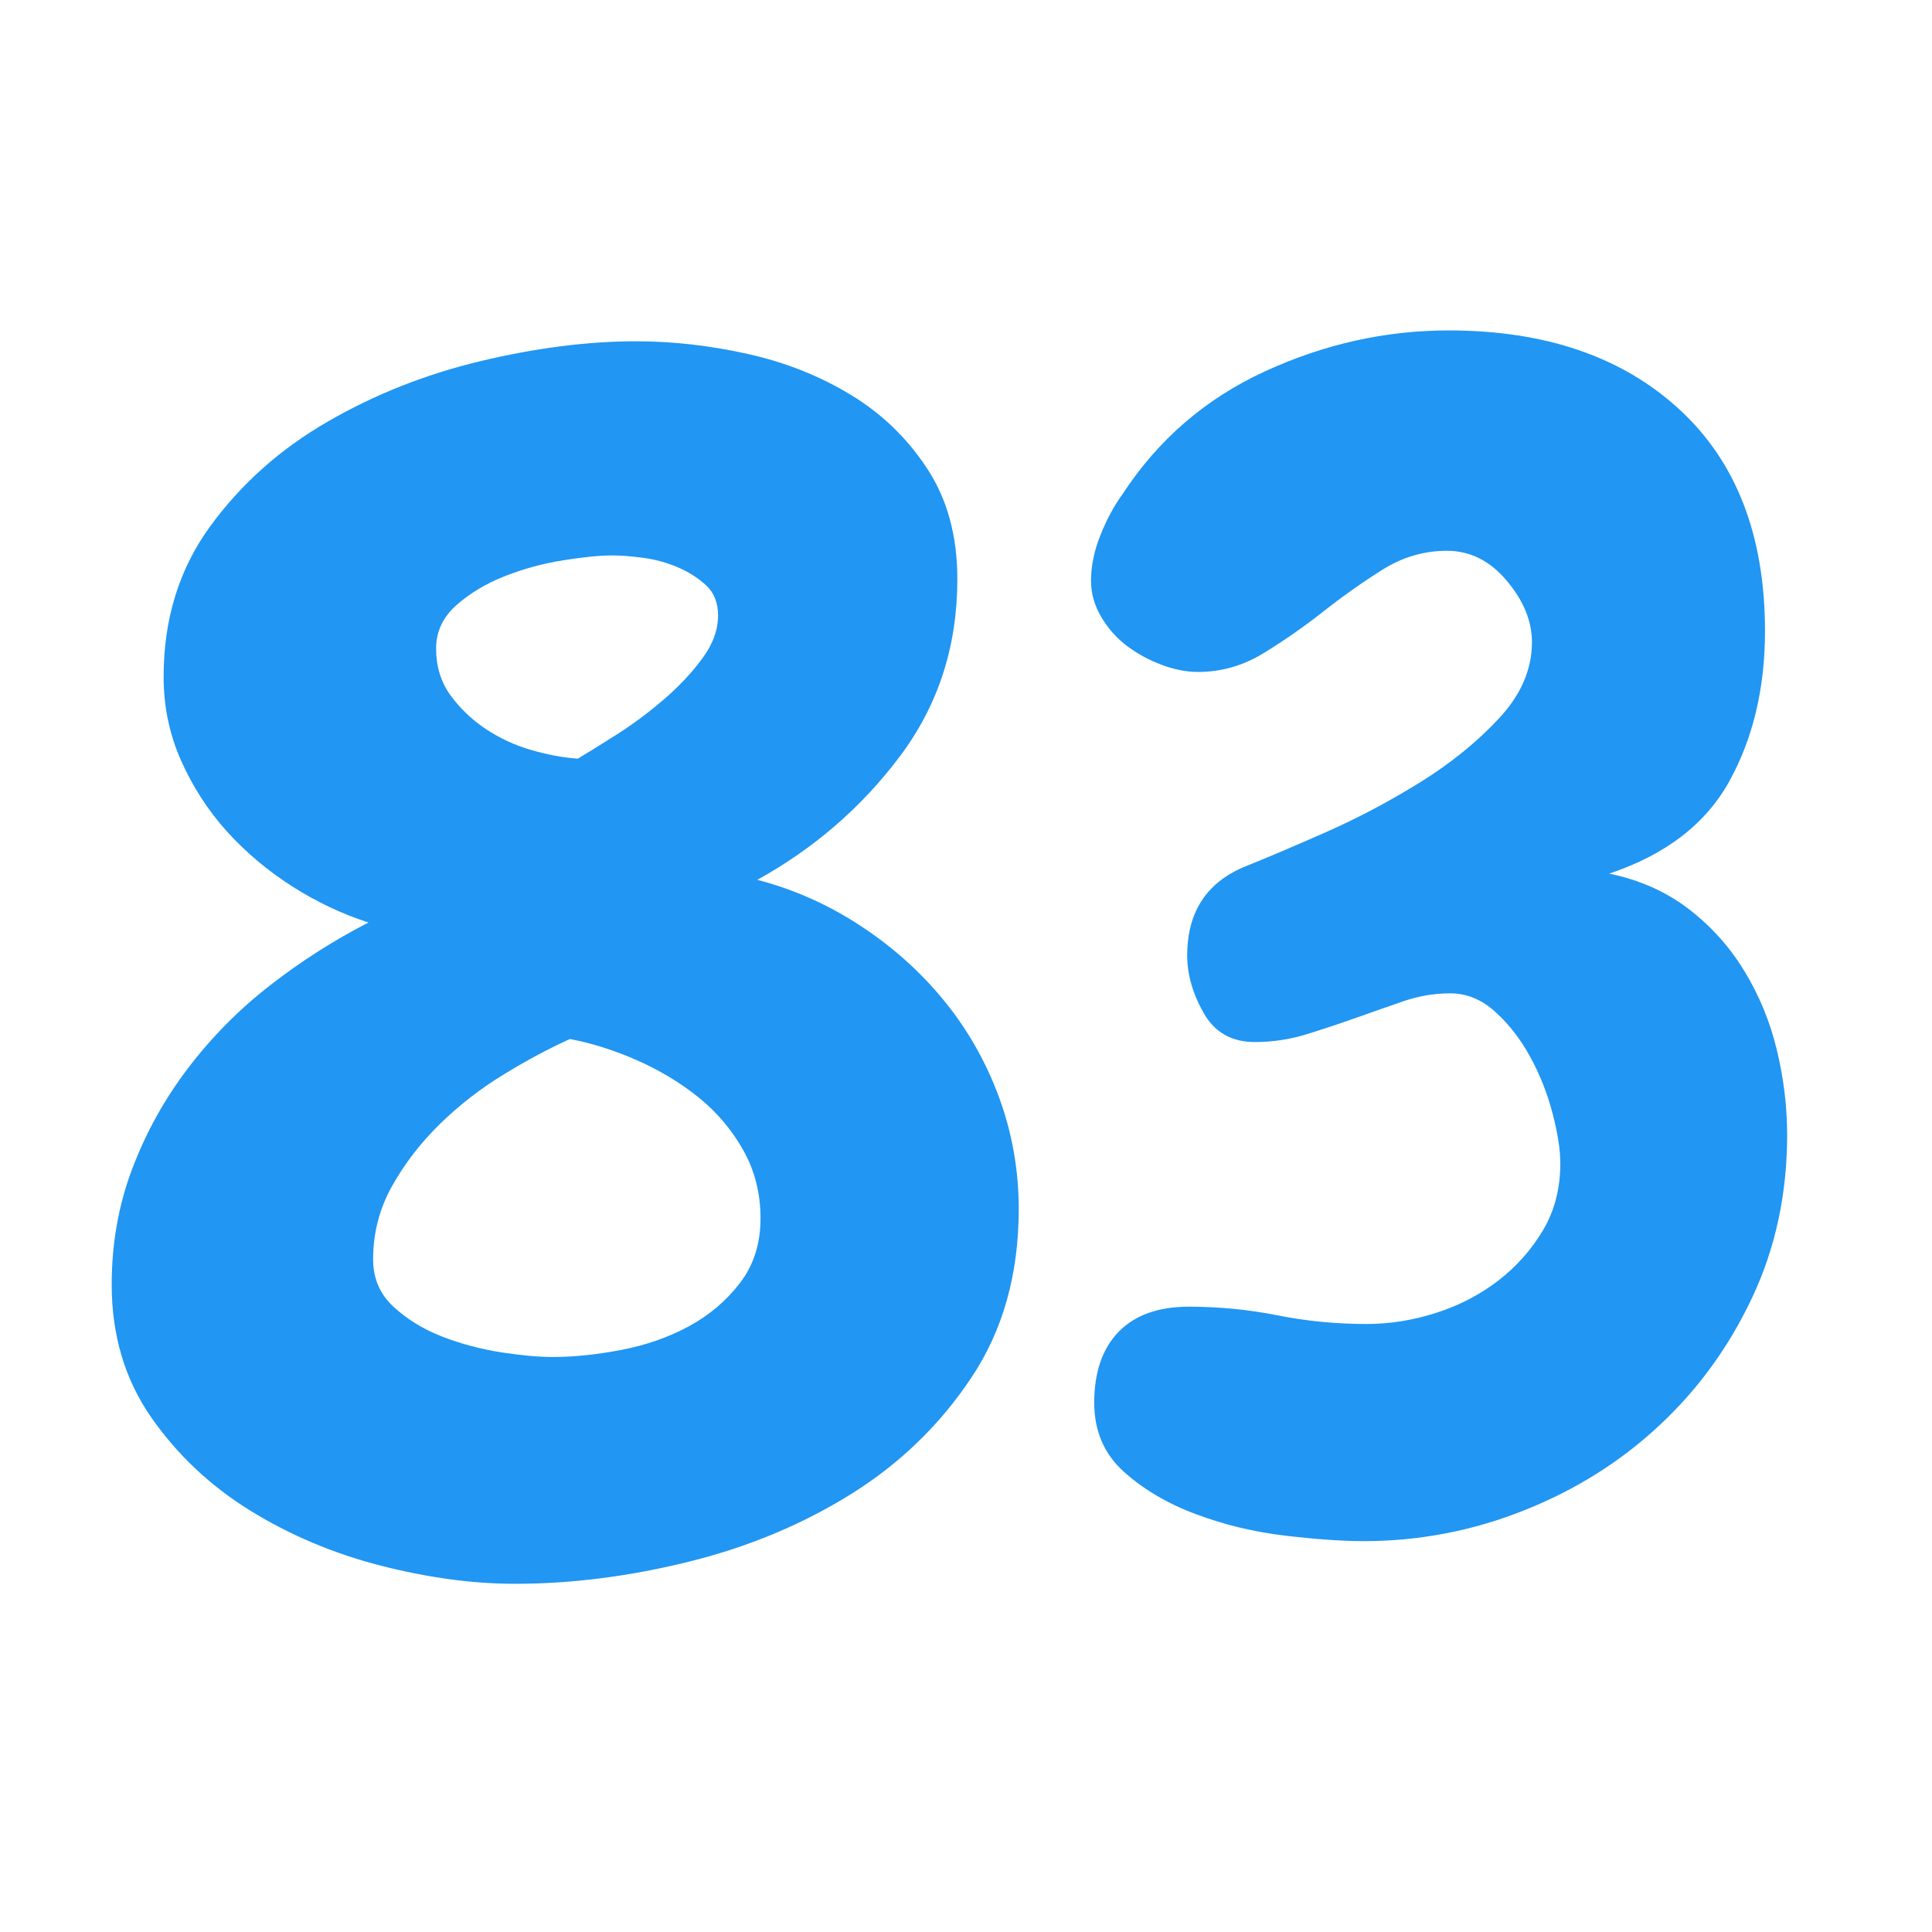 <svg xmlns="http://www.w3.org/2000/svg" xmlns:xlink="http://www.w3.org/1999/xlink" width="200" zoomAndPan="magnify" viewBox="0 0 150 150" height="200" preserveAspectRatio="xMidYMid meet" version="1.2"><defs/><g id="c117e623ee"><g style="fill:#2196f3;fill-opacity:1;"><g transform="translate(7.453, 116.482)"><path style="stroke:none" d="M 71.641 -22.609 C 71.641 -17.555 70.414 -13.195 67.969 -9.531 C 65.531 -5.863 62.414 -2.848 58.625 -0.484 C 54.832 1.879 50.633 3.629 46.031 4.766 C 41.426 5.91 36.922 6.484 32.516 6.484 C 29.254 6.484 25.789 6.016 22.125 5.078 C 18.457 4.141 15.07 2.711 11.969 0.797 C 8.875 -1.117 6.305 -3.539 4.266 -6.469 C 2.234 -9.406 1.219 -12.832 1.219 -16.75 C 1.219 -19.926 1.75 -22.922 2.812 -25.734 C 3.875 -28.547 5.32 -31.156 7.156 -33.562 C 8.988 -35.969 11.102 -38.102 13.5 -39.969 C 15.906 -41.844 18.457 -43.473 21.156 -44.859 C 19.113 -45.516 17.133 -46.453 15.219 -47.672 C 13.301 -48.898 11.609 -50.328 10.141 -51.953 C 8.68 -53.586 7.5 -55.422 6.594 -57.453 C 5.695 -59.492 5.25 -61.656 5.25 -63.938 C 5.25 -68.414 6.453 -72.305 8.859 -75.609 C 11.266 -78.91 14.301 -81.617 17.969 -83.734 C 21.633 -85.859 25.609 -87.43 29.891 -88.453 C 34.172 -89.473 38.188 -89.984 41.938 -89.984 C 44.789 -89.984 47.68 -89.656 50.609 -89 C 53.547 -88.344 56.219 -87.281 58.625 -85.812 C 61.031 -84.352 63.004 -82.441 64.547 -80.078 C 66.098 -77.711 66.875 -74.859 66.875 -71.516 C 66.875 -66.297 65.383 -61.707 62.406 -57.75 C 59.438 -53.801 55.75 -50.609 51.344 -48.172 C 54.195 -47.43 56.863 -46.242 59.344 -44.609 C 61.832 -42.984 63.992 -41.051 65.828 -38.812 C 67.66 -36.57 69.086 -34.066 70.109 -31.297 C 71.129 -28.523 71.641 -25.629 71.641 -22.609 Z M 48.297 -68.703 C 48.297 -69.68 47.988 -70.457 47.375 -71.031 C 46.758 -71.602 46.023 -72.07 45.172 -72.438 C 44.316 -72.801 43.422 -73.047 42.484 -73.172 C 41.547 -73.297 40.75 -73.359 40.094 -73.359 C 39.113 -73.359 37.848 -73.234 36.297 -72.984 C 34.754 -72.742 33.25 -72.336 31.781 -71.766 C 30.312 -71.191 29.047 -70.438 27.984 -69.5 C 26.93 -68.562 26.406 -67.441 26.406 -66.141 C 26.406 -64.754 26.77 -63.551 27.5 -62.531 C 28.238 -61.508 29.156 -60.629 30.25 -59.891 C 31.352 -59.16 32.535 -58.613 33.797 -58.25 C 35.066 -57.883 36.27 -57.66 37.406 -57.578 C 38.219 -58.066 39.234 -58.695 40.453 -59.469 C 41.68 -60.25 42.883 -61.145 44.062 -62.156 C 45.25 -63.176 46.25 -64.238 47.062 -65.344 C 47.883 -66.445 48.297 -67.566 48.297 -68.703 Z M 51.594 -21.891 C 51.594 -23.836 51.145 -25.602 50.25 -27.188 C 49.352 -28.781 48.191 -30.148 46.766 -31.297 C 45.336 -32.441 43.742 -33.398 41.984 -34.172 C 40.234 -34.941 38.504 -35.488 36.797 -35.812 C 35.172 -35.082 33.457 -34.164 31.656 -33.062 C 29.863 -31.969 28.211 -30.688 26.703 -29.219 C 25.203 -27.75 23.961 -26.141 22.984 -24.391 C 22.004 -22.641 21.516 -20.742 21.516 -18.703 C 21.516 -17.234 22.039 -16.008 23.094 -15.031 C 24.156 -14.051 25.422 -13.273 26.891 -12.703 C 28.359 -12.141 29.883 -11.734 31.469 -11.484 C 33.062 -11.242 34.391 -11.125 35.453 -11.125 C 37.086 -11.125 38.859 -11.305 40.766 -11.672 C 42.68 -12.035 44.43 -12.645 46.016 -13.5 C 47.609 -14.363 48.938 -15.488 50 -16.875 C 51.062 -18.258 51.594 -19.93 51.594 -21.891 Z M 51.594 -21.891 "/></g></g><g style="fill:#2196f3;fill-opacity:1;"><g transform="translate(81.534, 116.482)"><path style="stroke:none" d="M 57.219 -28.359 C 57.219 -23.797 56.316 -19.598 54.516 -15.766 C 52.723 -11.941 50.316 -8.625 47.297 -5.812 C 44.285 -3 40.785 -0.801 36.797 0.781 C 32.805 2.375 28.648 3.172 24.328 3.172 C 22.703 3.172 20.688 3.031 18.281 2.75 C 15.875 2.469 13.566 1.914 11.359 1.094 C 9.16 0.281 7.285 -0.816 5.734 -2.203 C 4.191 -3.586 3.422 -5.379 3.422 -7.578 C 3.422 -9.941 4.051 -11.773 5.312 -13.078 C 6.582 -14.379 8.398 -15.031 10.766 -15.031 C 13.117 -15.031 15.414 -14.805 17.656 -14.359 C 19.906 -13.91 22.211 -13.688 24.578 -13.688 C 26.367 -13.688 28.16 -13.973 29.953 -14.547 C 31.742 -15.117 33.352 -15.953 34.781 -17.047 C 36.207 -18.148 37.367 -19.457 38.266 -20.969 C 39.16 -22.477 39.609 -24.207 39.609 -26.156 C 39.609 -27.219 39.406 -28.52 39 -30.062 C 38.594 -31.613 38.02 -33.062 37.281 -34.406 C 36.551 -35.758 35.656 -36.922 34.594 -37.891 C 33.539 -38.867 32.359 -39.359 31.047 -39.359 C 29.828 -39.359 28.625 -39.156 27.438 -38.75 C 26.258 -38.344 25.039 -37.914 23.781 -37.469 C 22.52 -37.02 21.234 -36.594 19.922 -36.188 C 18.617 -35.781 17.273 -35.578 15.891 -35.578 C 14.098 -35.578 12.773 -36.328 11.922 -37.828 C 11.066 -39.336 10.641 -40.828 10.641 -42.297 C 10.641 -45.723 12.188 -48.047 15.281 -49.266 C 16.914 -49.922 18.973 -50.797 21.453 -51.891 C 23.941 -52.992 26.367 -54.281 28.734 -55.75 C 31.098 -57.219 33.133 -58.867 34.844 -60.703 C 36.551 -62.535 37.406 -64.508 37.406 -66.625 C 37.406 -68.258 36.754 -69.848 35.453 -71.391 C 34.148 -72.941 32.602 -73.719 30.812 -73.719 C 29.02 -73.719 27.348 -73.227 25.797 -72.25 C 24.242 -71.27 22.711 -70.188 21.203 -69 C 19.703 -67.82 18.156 -66.742 16.562 -65.766 C 14.977 -64.797 13.285 -64.312 11.484 -64.312 C 10.586 -64.312 9.648 -64.492 8.672 -64.859 C 7.703 -65.223 6.805 -65.707 5.984 -66.312 C 5.172 -66.926 4.5 -67.68 3.969 -68.578 C 3.438 -69.473 3.172 -70.41 3.172 -71.391 C 3.172 -72.535 3.414 -73.719 3.906 -74.938 C 4.395 -76.164 4.969 -77.227 5.625 -78.125 C 8.395 -82.363 12.082 -85.539 16.688 -87.656 C 21.289 -89.77 26.039 -90.828 30.938 -90.828 C 38.426 -90.828 44.391 -88.789 48.828 -84.719 C 53.273 -80.645 55.5 -74.898 55.5 -67.484 C 55.5 -63.078 54.582 -59.203 52.75 -55.859 C 50.914 -52.523 47.801 -50.125 43.406 -48.656 C 45.77 -48.164 47.828 -47.25 49.578 -45.906 C 51.328 -44.562 52.77 -42.953 53.906 -41.078 C 55.051 -39.203 55.891 -37.16 56.422 -34.953 C 56.953 -32.754 57.219 -30.555 57.219 -28.359 Z M 57.219 -28.359 "/></g></g></g></svg>